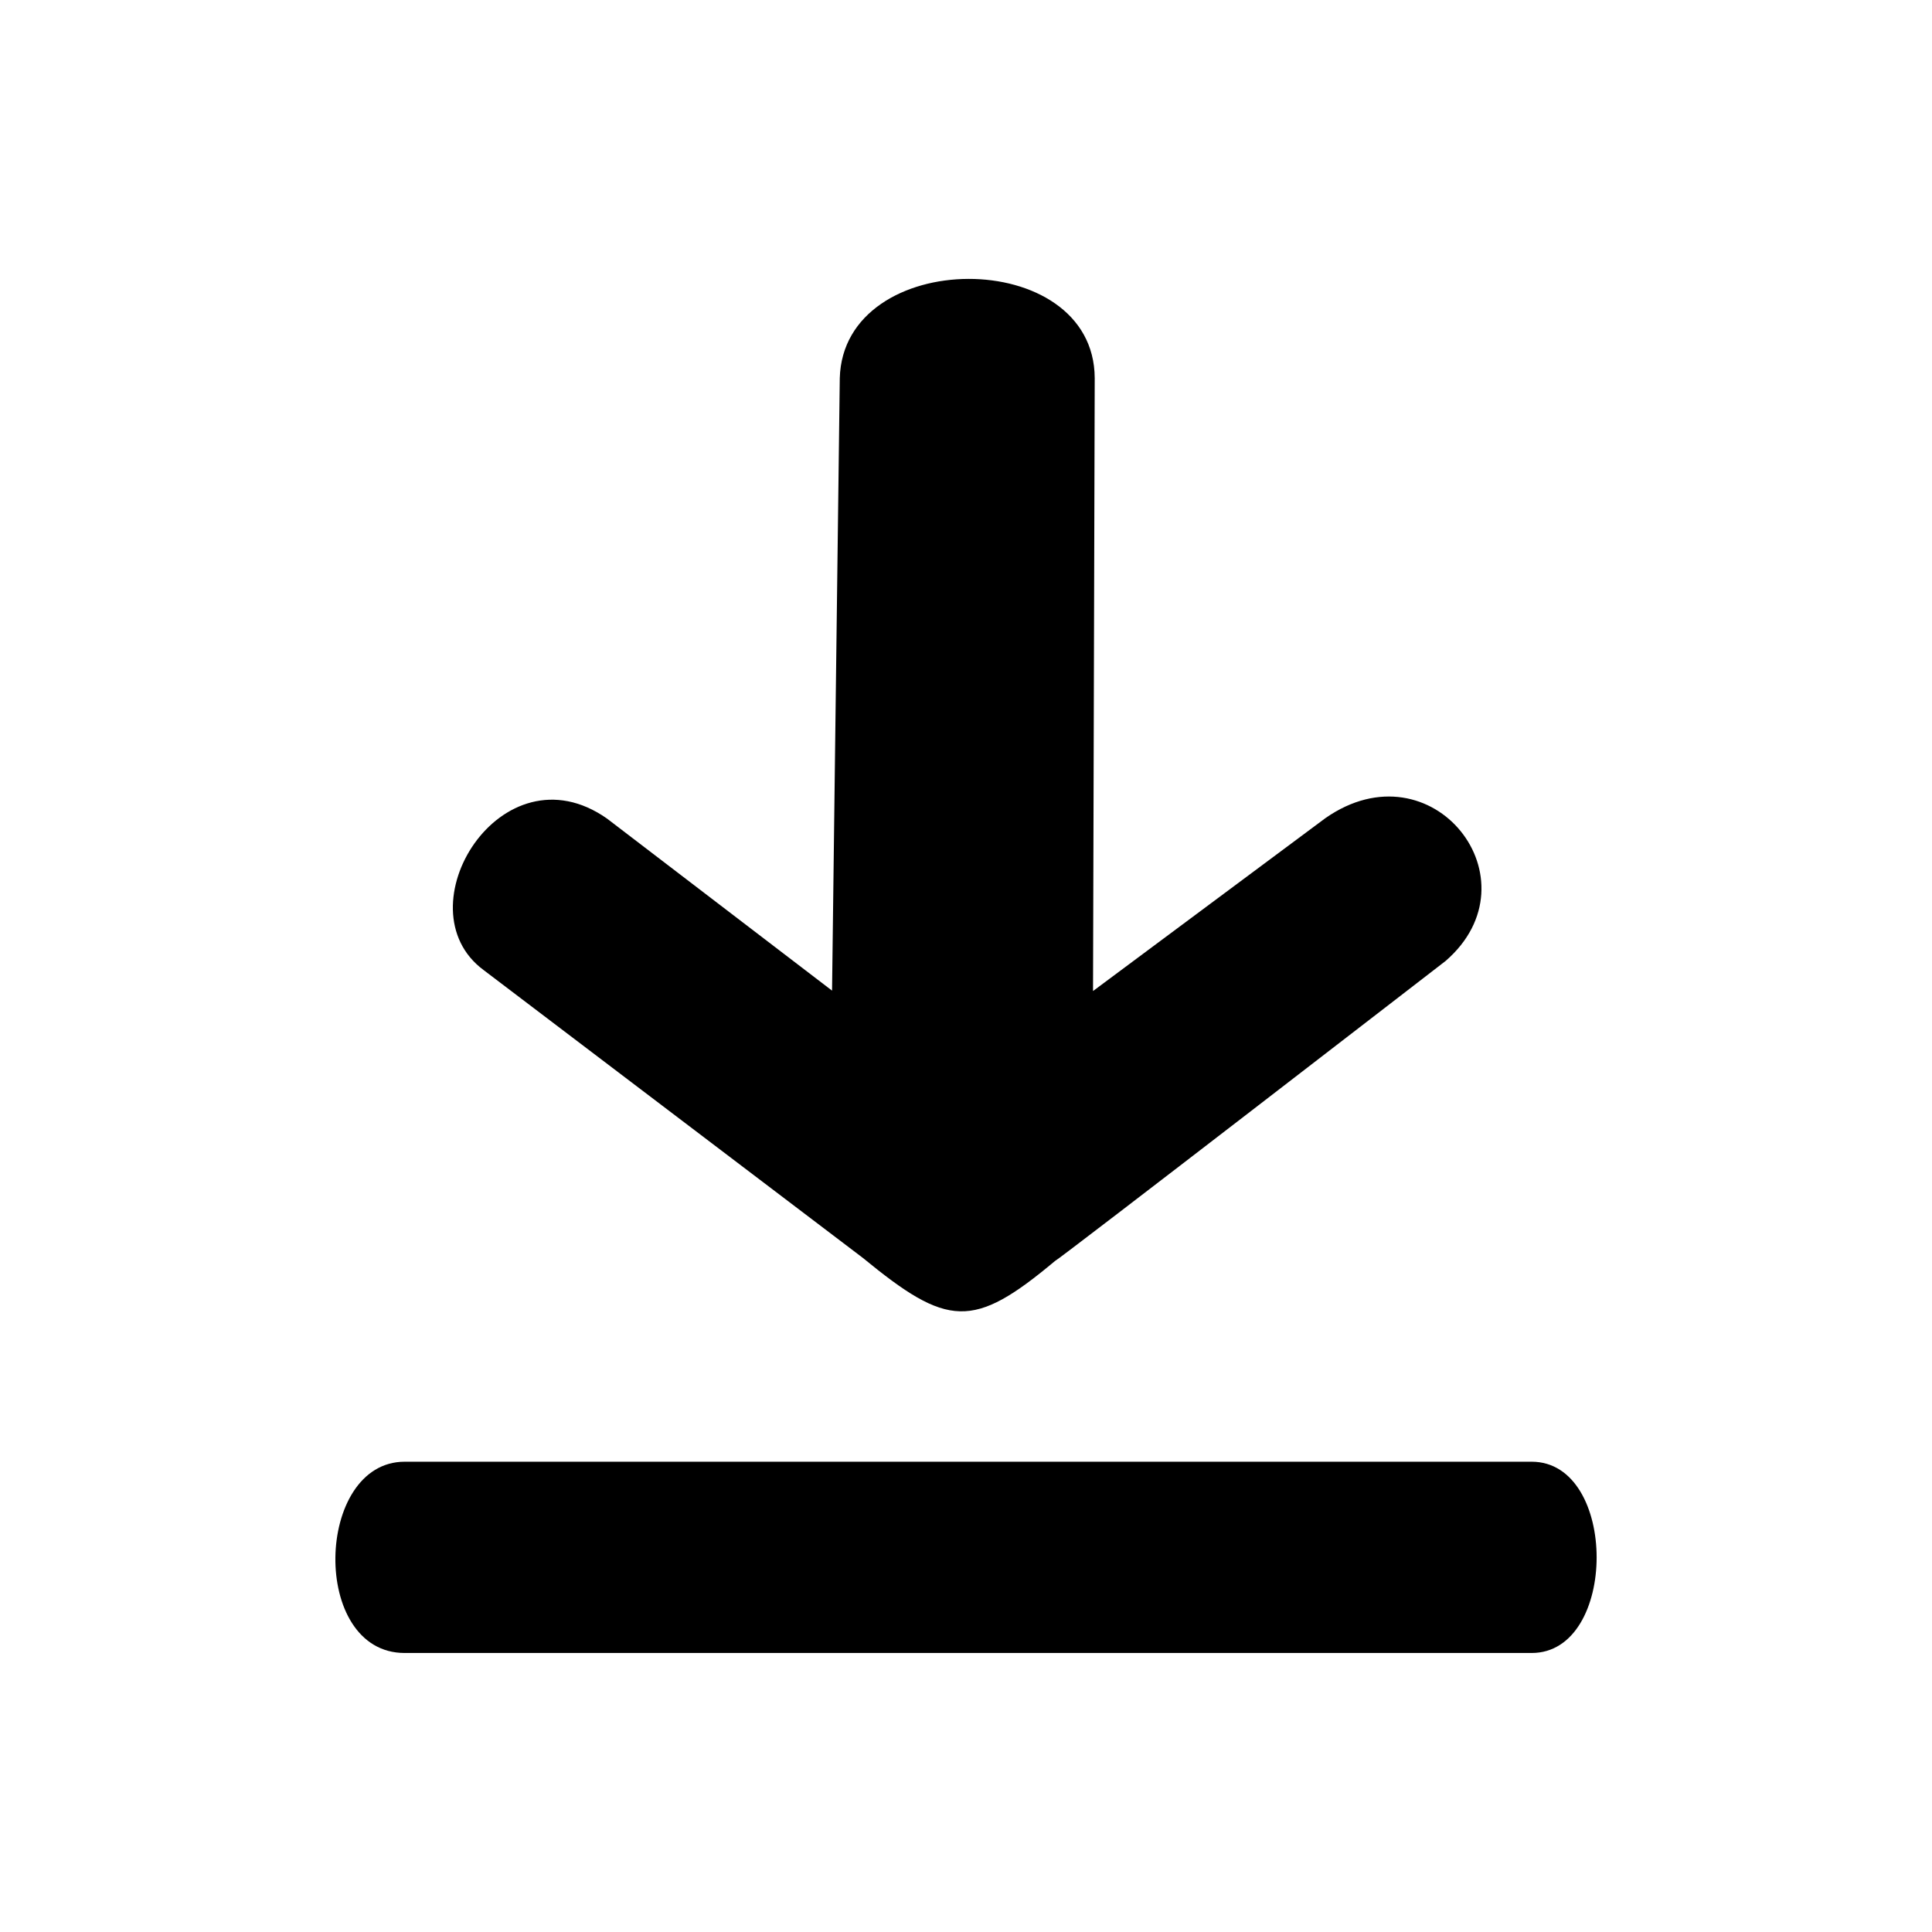 <?xml version="1.0" encoding="UTF-8" standalone="no"?>
<svg
   width="24"
   height="24"
   version="1.1"
   id="svg8536"
   sodipodi:docname="DownloadIcon.svg"
   xmlns:inkscape="http://www.inkscape.org/namespaces/inkscape"
   xmlns:sodipodi="http://sodipodi.sourceforge.net/DTD/sodipodi-0.dtd"
   xmlns="http://www.w3.org/2000/svg"
   xmlns:svg="http://www.w3.org/2000/svg">
  <defs
     id="defs8540" />
  <sodipodi:namedview
     id="namedview8538"
     pagecolor="#505050"
     bordercolor="#eeeeee"
     borderopacity="1"
     inkscape:showpageshadow="0"
     inkscape:pageopacity="0"
     inkscape:pagecheckerboard="0"
     inkscape:deskcolor="#505050"
     showgrid="false" />
  <path
     id="path8534"
     style="fill:#000000;stroke:#000000;stroke-width:0;stroke-linecap:round;stroke-dasharray:none"
     d="M 10.432,4.699 10.336,12.306 7.541,10.169 C 6.229,9.247 4.973,11.284 6.007,12.05 l 4.709,3.574 c 1.058,0.868 1.371,0.893 2.389,0.041 0.037,-0.008 4.852,-3.727 4.852,-3.727 1.162,-1.005 -0.162,-2.703 -1.492,-1.775 l -2.887,2.148 0.021,-7.613 c -0.006,-1.653 -3.123,-1.636 -3.167,0 z M 5.027,18.158 c -1.117,0 -1.178,2.376 0,2.376 H 19.027 c 1.076,0 1.076,-2.376 0,-2.376 z"
     sodipodi:nodetypes="sccccccccccssssss" />
</svg>
